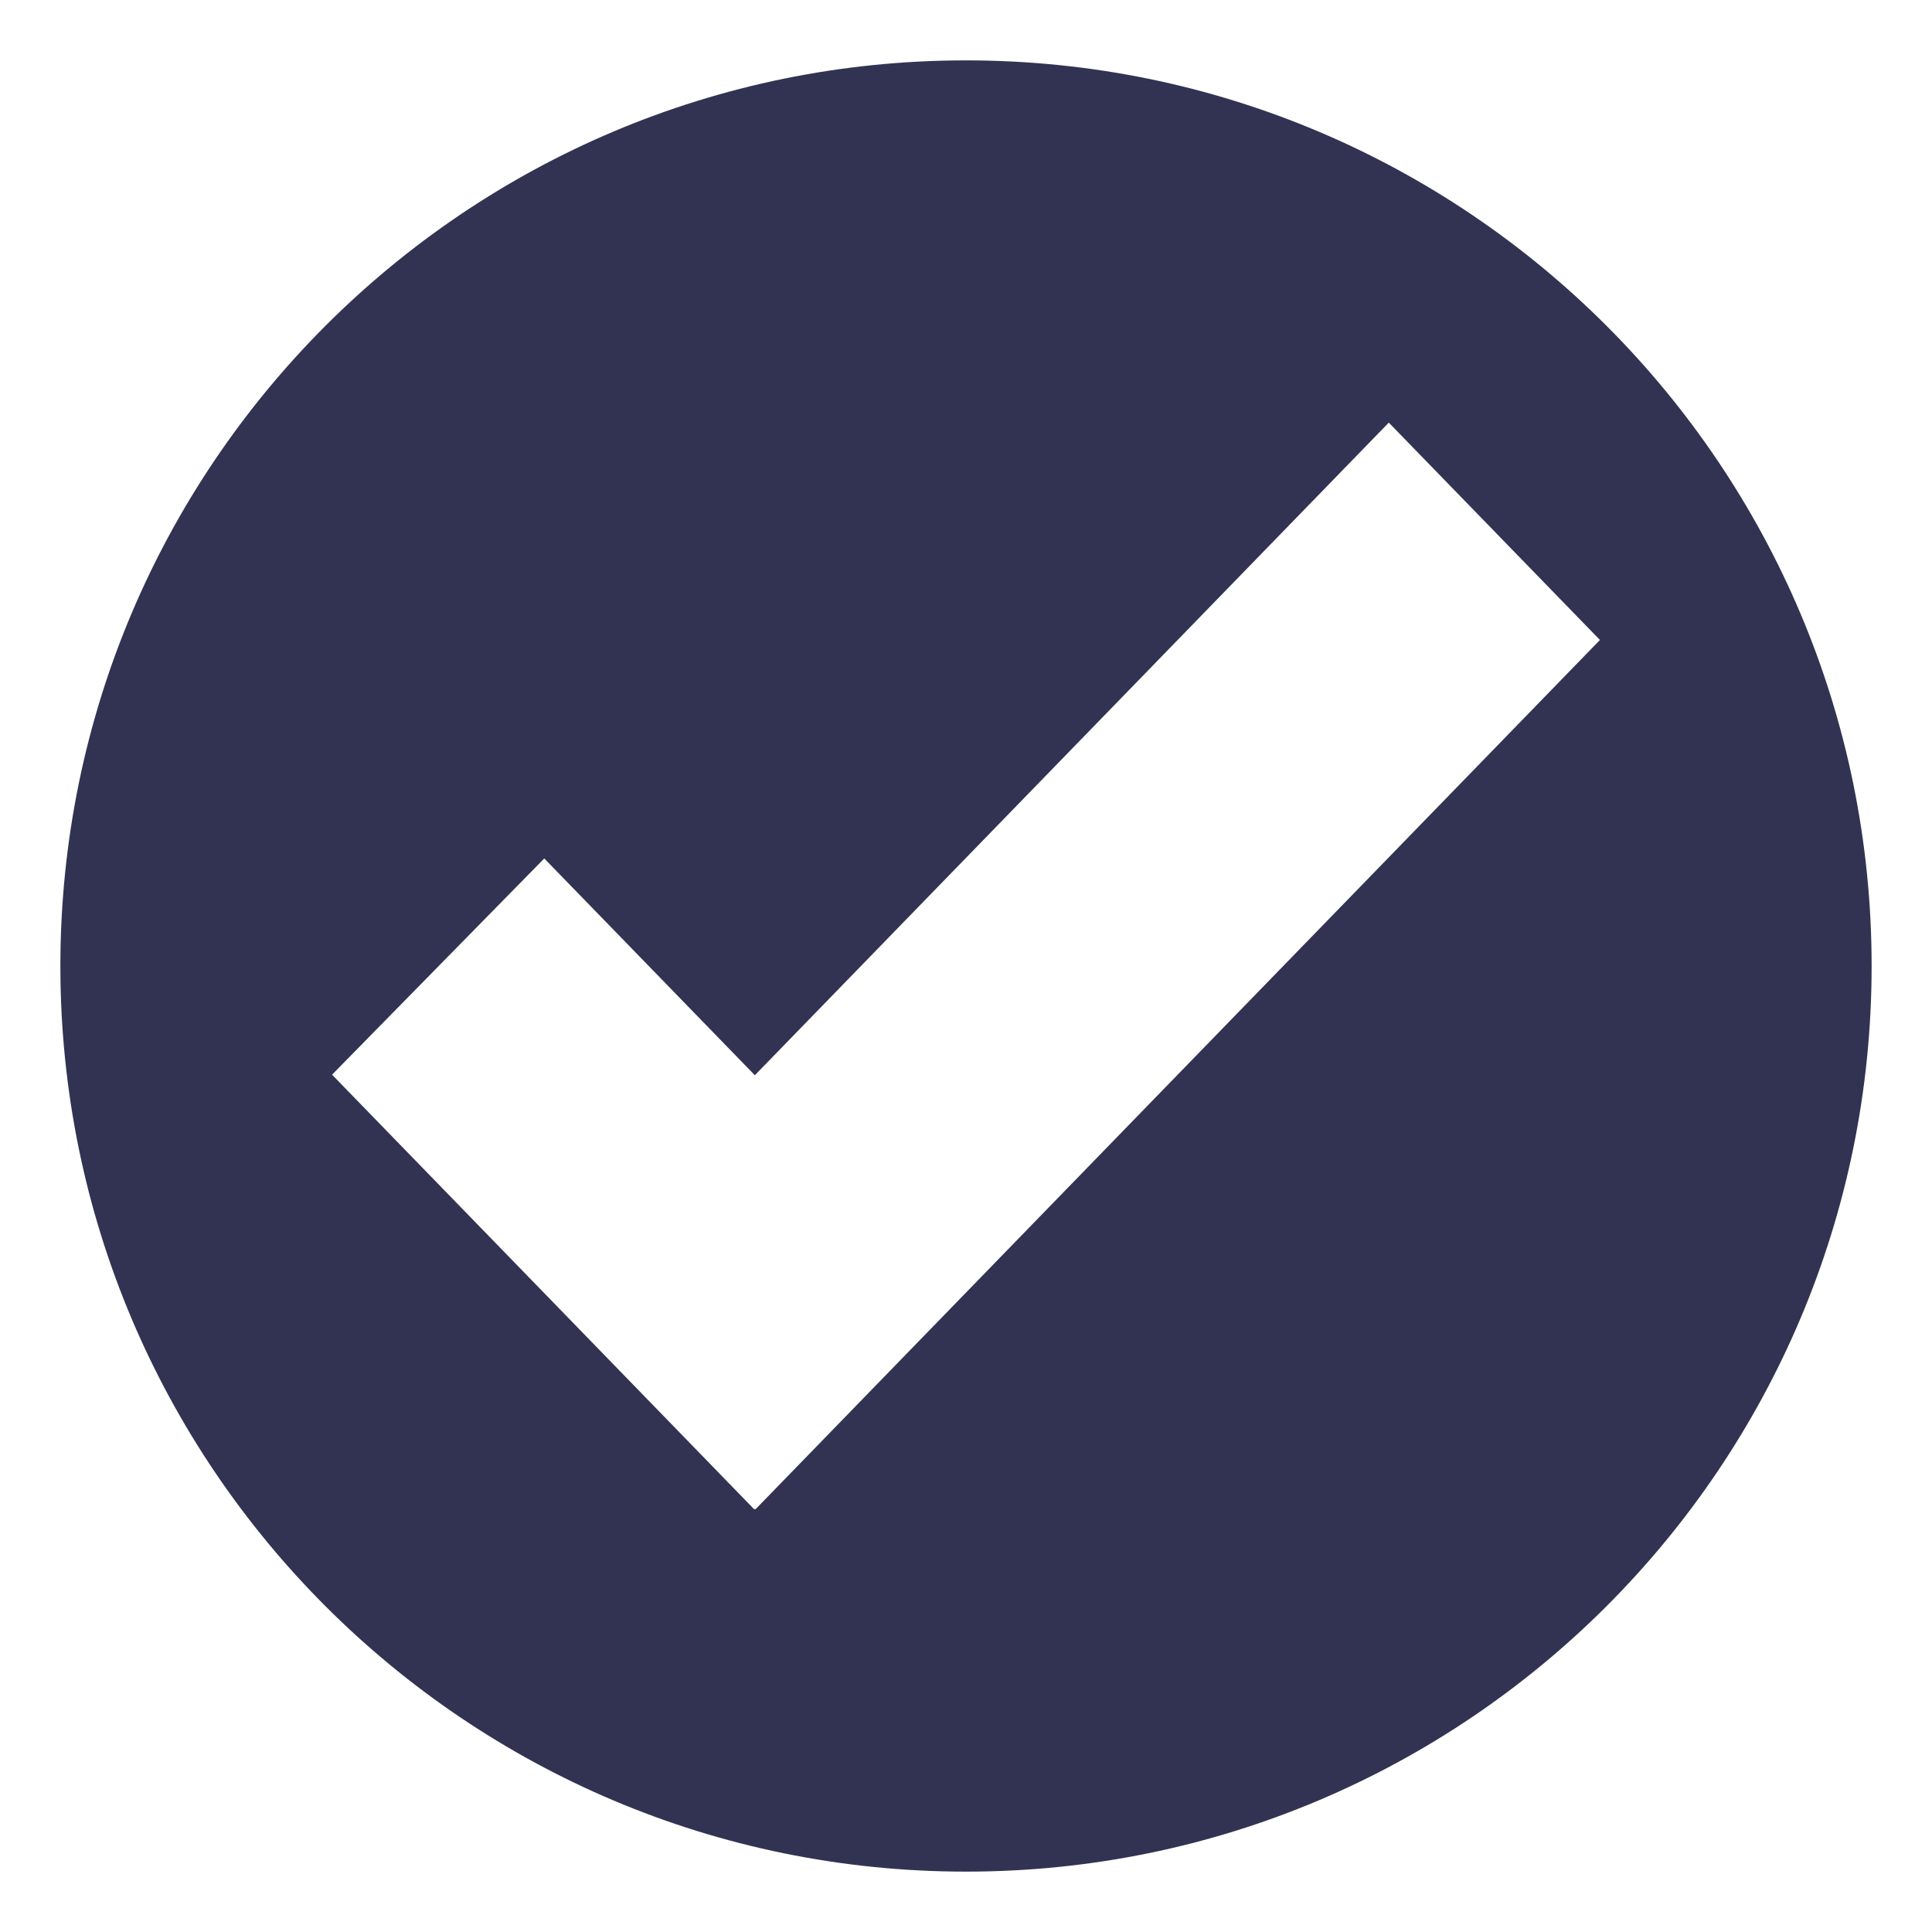 <svg width="24" height="24" viewBox="0 0 24 24" fill="none" xmlns="http://www.w3.org/2000/svg">
<path d="M12 0.75C5.787 0.75 0.75 5.787 0.75 12C0.75 18.213 5.787 23.25 12 23.25C18.213 23.25 23.25 18.213 23.25 12C23.25 5.787 18.213 0.75 12 0.75ZM9.384 18.75L9.377 18.742L9.37 18.75L4.125 13.35L6.761 10.664L9.377 13.357L17.252 5.25L19.875 7.95L9.384 18.75Z" fill="#323352"/>
</svg>

